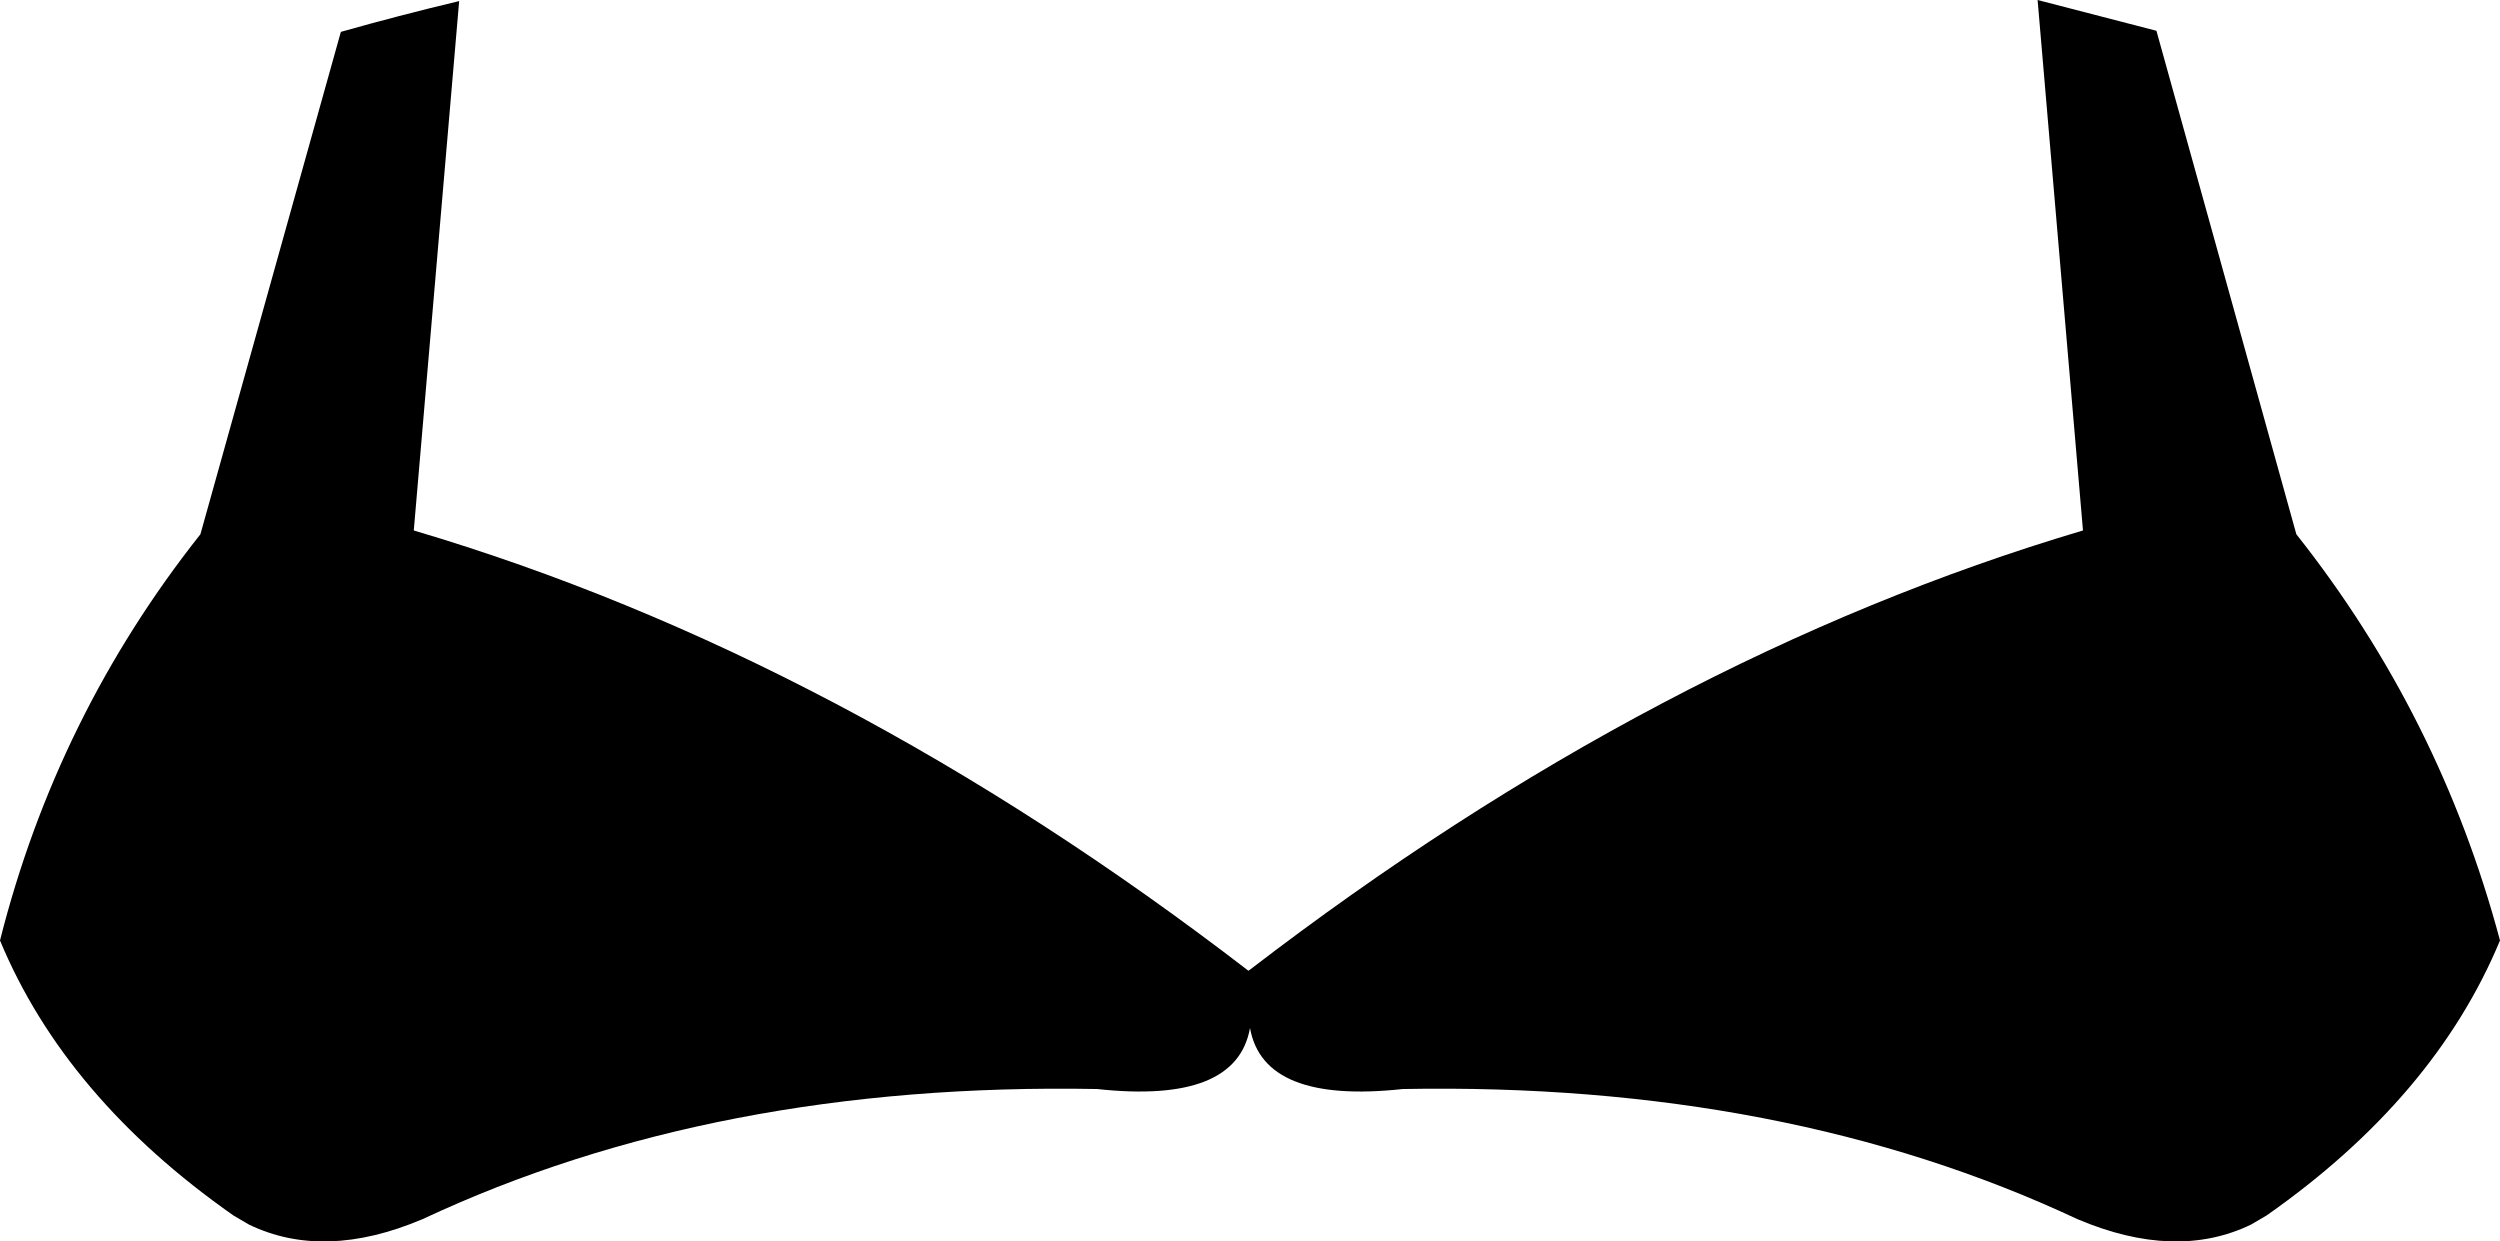 <?xml version="1.0" encoding="UTF-8" standalone="no"?>
<svg xmlns:xlink="http://www.w3.org/1999/xlink" height="114.9px" width="231.4px" xmlns="http://www.w3.org/2000/svg">
  <g transform="matrix(1.0, 0.0, 0.0, 1.0, -284.3, -145.05)">
    <path d="M472.9 145.05 L483.9 147.9 496.85 194.5 Q510.15 211.3 515.7 232.1 509.65 246.65 494.1 257.55 L492.65 258.4 Q485.7 261.75 476.6 257.9 449.5 245.2 414.15 245.85 401.25 247.25 400.0 240.2 398.75 247.25 385.85 245.85 350.5 245.2 323.4 257.9 314.3 261.75 307.35 258.4 L305.9 257.55 Q290.35 246.65 284.3 232.1 289.55 211.3 302.85 194.5 L315.85 148.0 Q321.15 146.5 326.8 145.15 L322.6 194.15 Q362.1 205.85 399.85 234.9 L400.0 234.8 Q437.7 205.85 477.1 194.15 L472.9 145.05" fill="#000000" fill-rule="evenodd" stroke="none"/>
  </g>
</svg>
